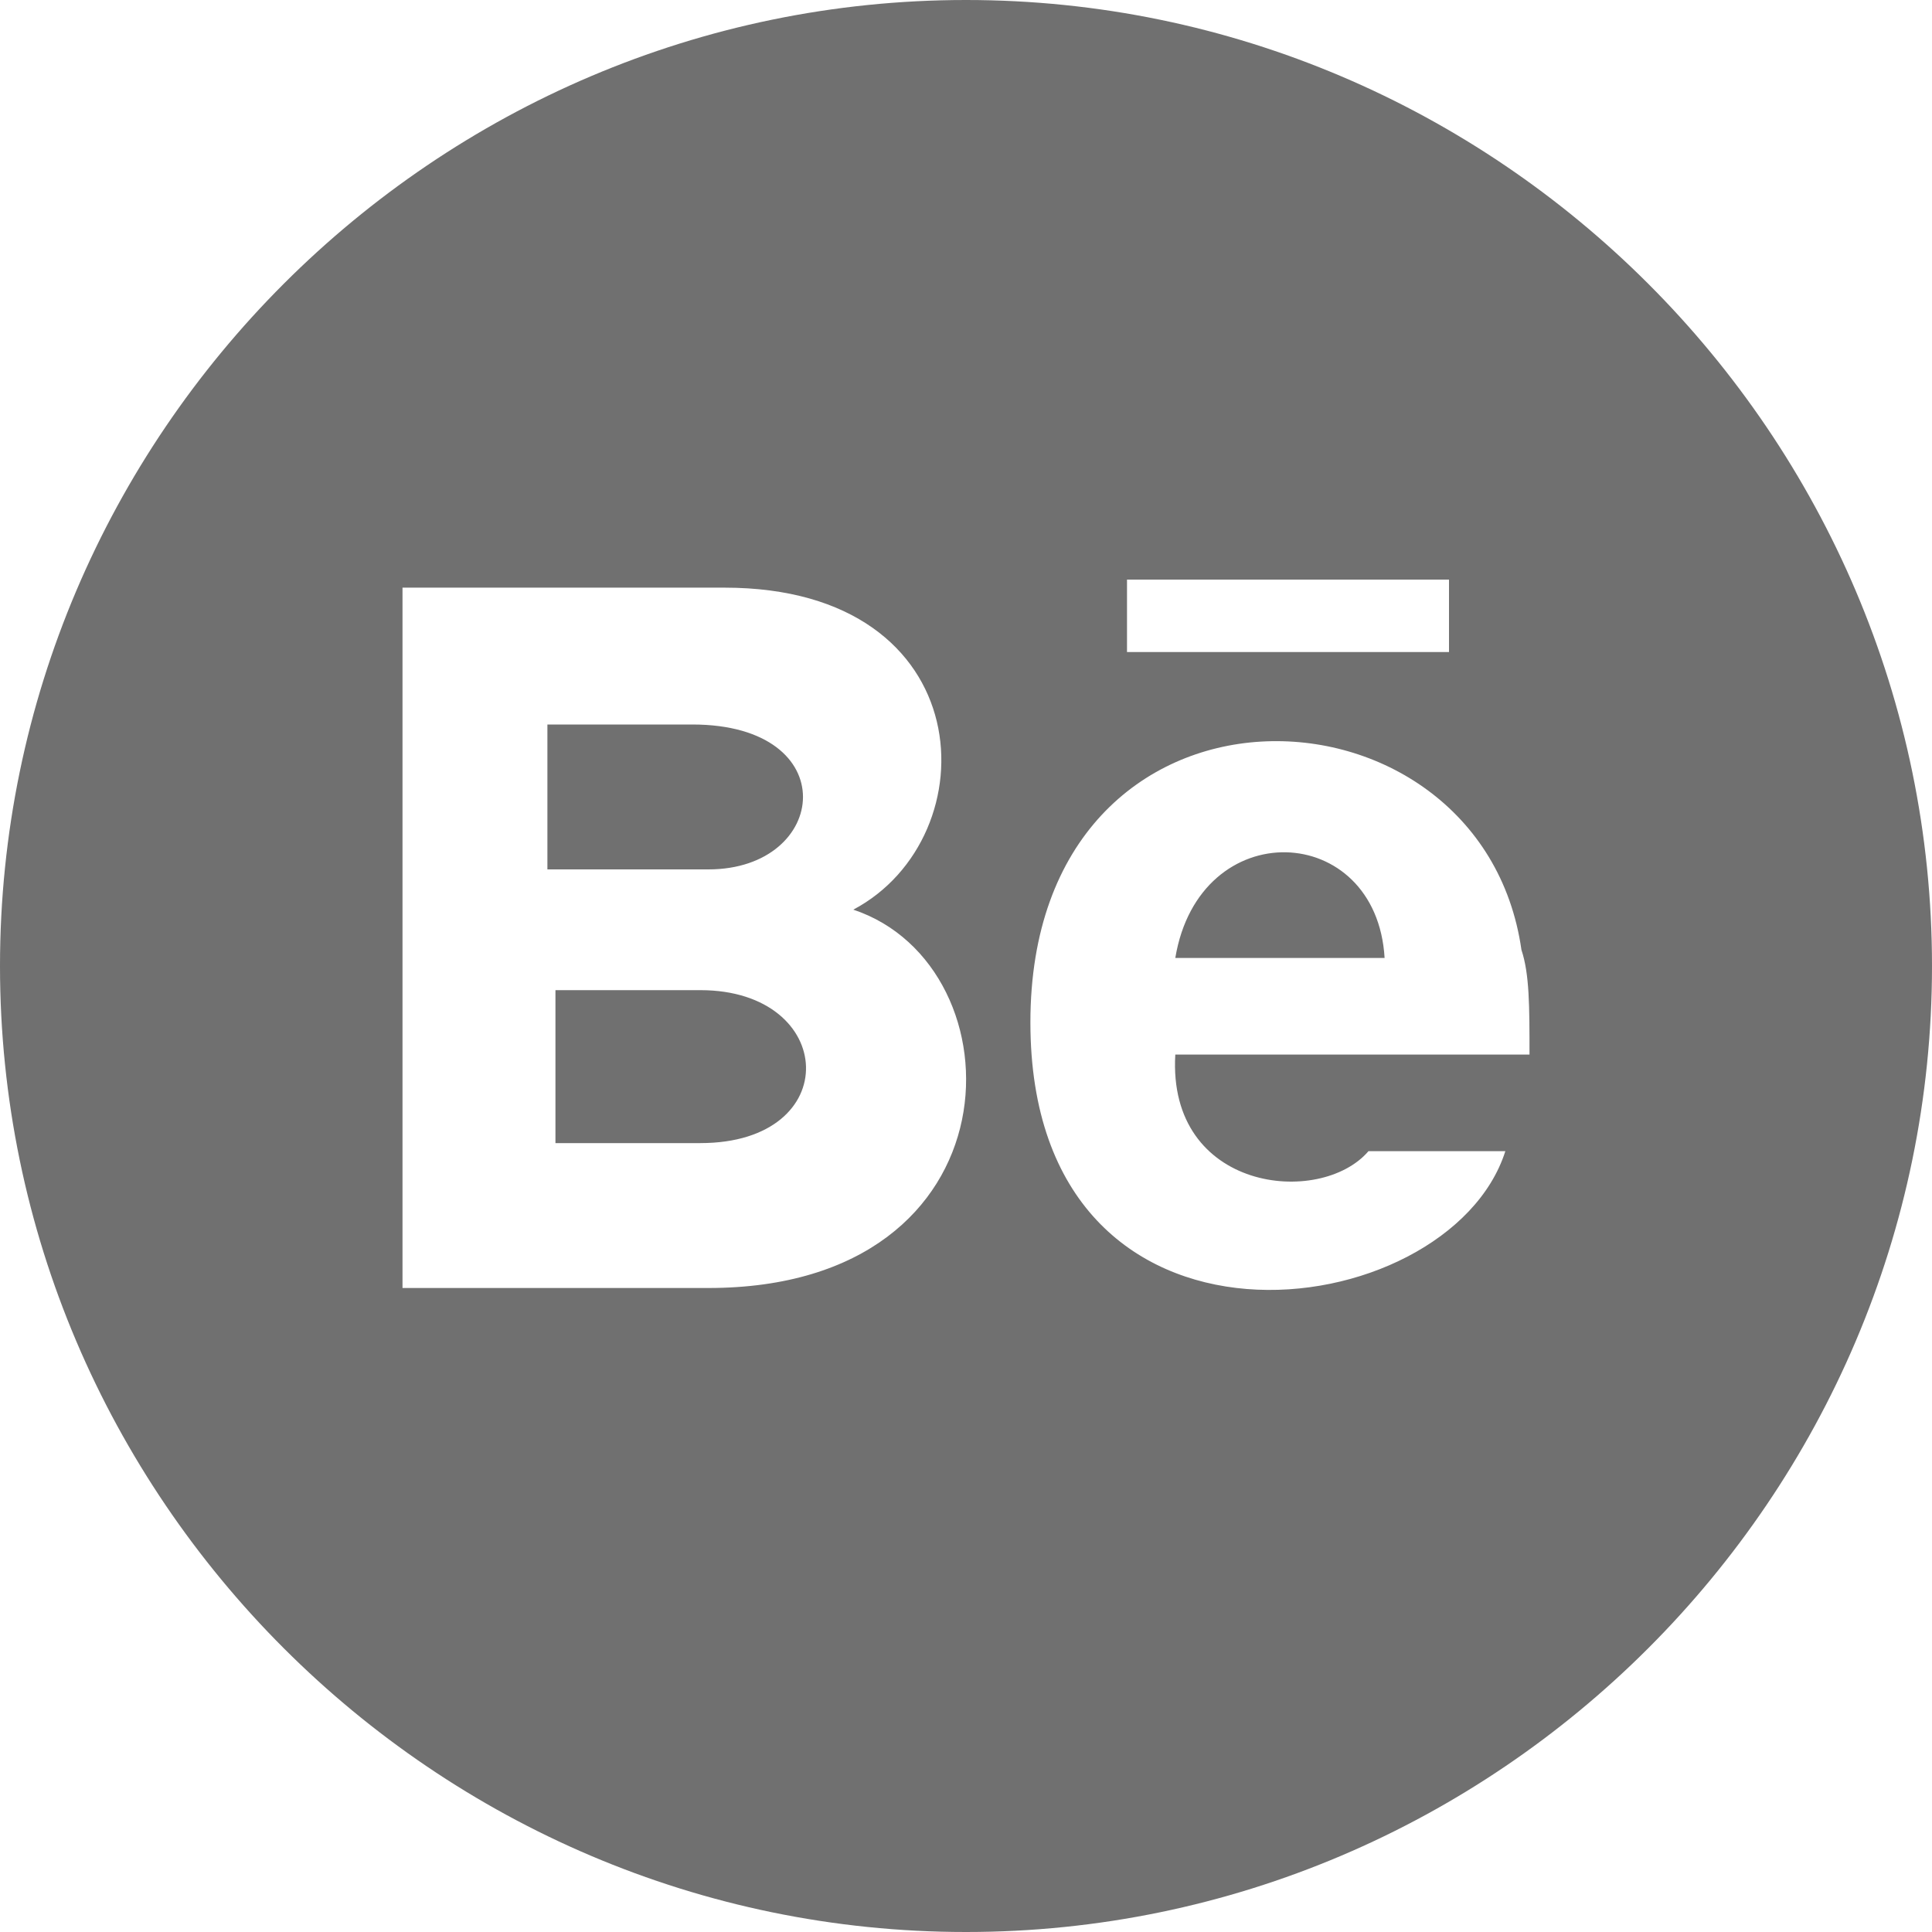 <?xml version="1.0" encoding="utf-8"?>
<!-- Generator: Adobe Illustrator 24.3.0, SVG Export Plug-In . SVG Version: 6.00 Build 0)  -->
<svg version="1.1" id="Layer_1" xmlns="http://www.w3.org/2000/svg" xmlns:xlink="http://www.w3.org/1999/xlink" x="0px" y="0px"
	 viewBox="0 0 24 24" style="enable-background:new 0 0 24 24;" xml:space="preserve">
<style type="text/css">
	.st0{fill:#707070;}
</style>
<path class="st0" d="M8.8,10.8h-2V9h1.8C10.5,9,10.3,10.8,8.8,10.8z M14.6,11.9h2.6C17.1,10.2,14.9,10.1,14.6,11.9z M8.7,12.3H6.9
	v1.9h1.8C10.5,14.2,10.4,12.3,8.7,12.3z M24,12c0,6.6-5.4,12-12,12S0,18.6,0,12S5.4,0,12,0S24,5.4,24,12z M10.6,11.3
	c1.7-0.9,1.6-4-1.6-4H5V16h3.8C12.7,16,12.7,12,10.6,11.3z M14,8.1h4V7.2h-4V8.1z M18.9,11.8c-0.5-3.5-6.1-3.7-6.1,0.9
	c0,4.5,5.2,3.8,5.9,1.6H17c-0.6,0.7-2.5,0.5-2.4-1.2H19C19,12.5,19,12.1,18.9,11.8z"/>
</svg>
